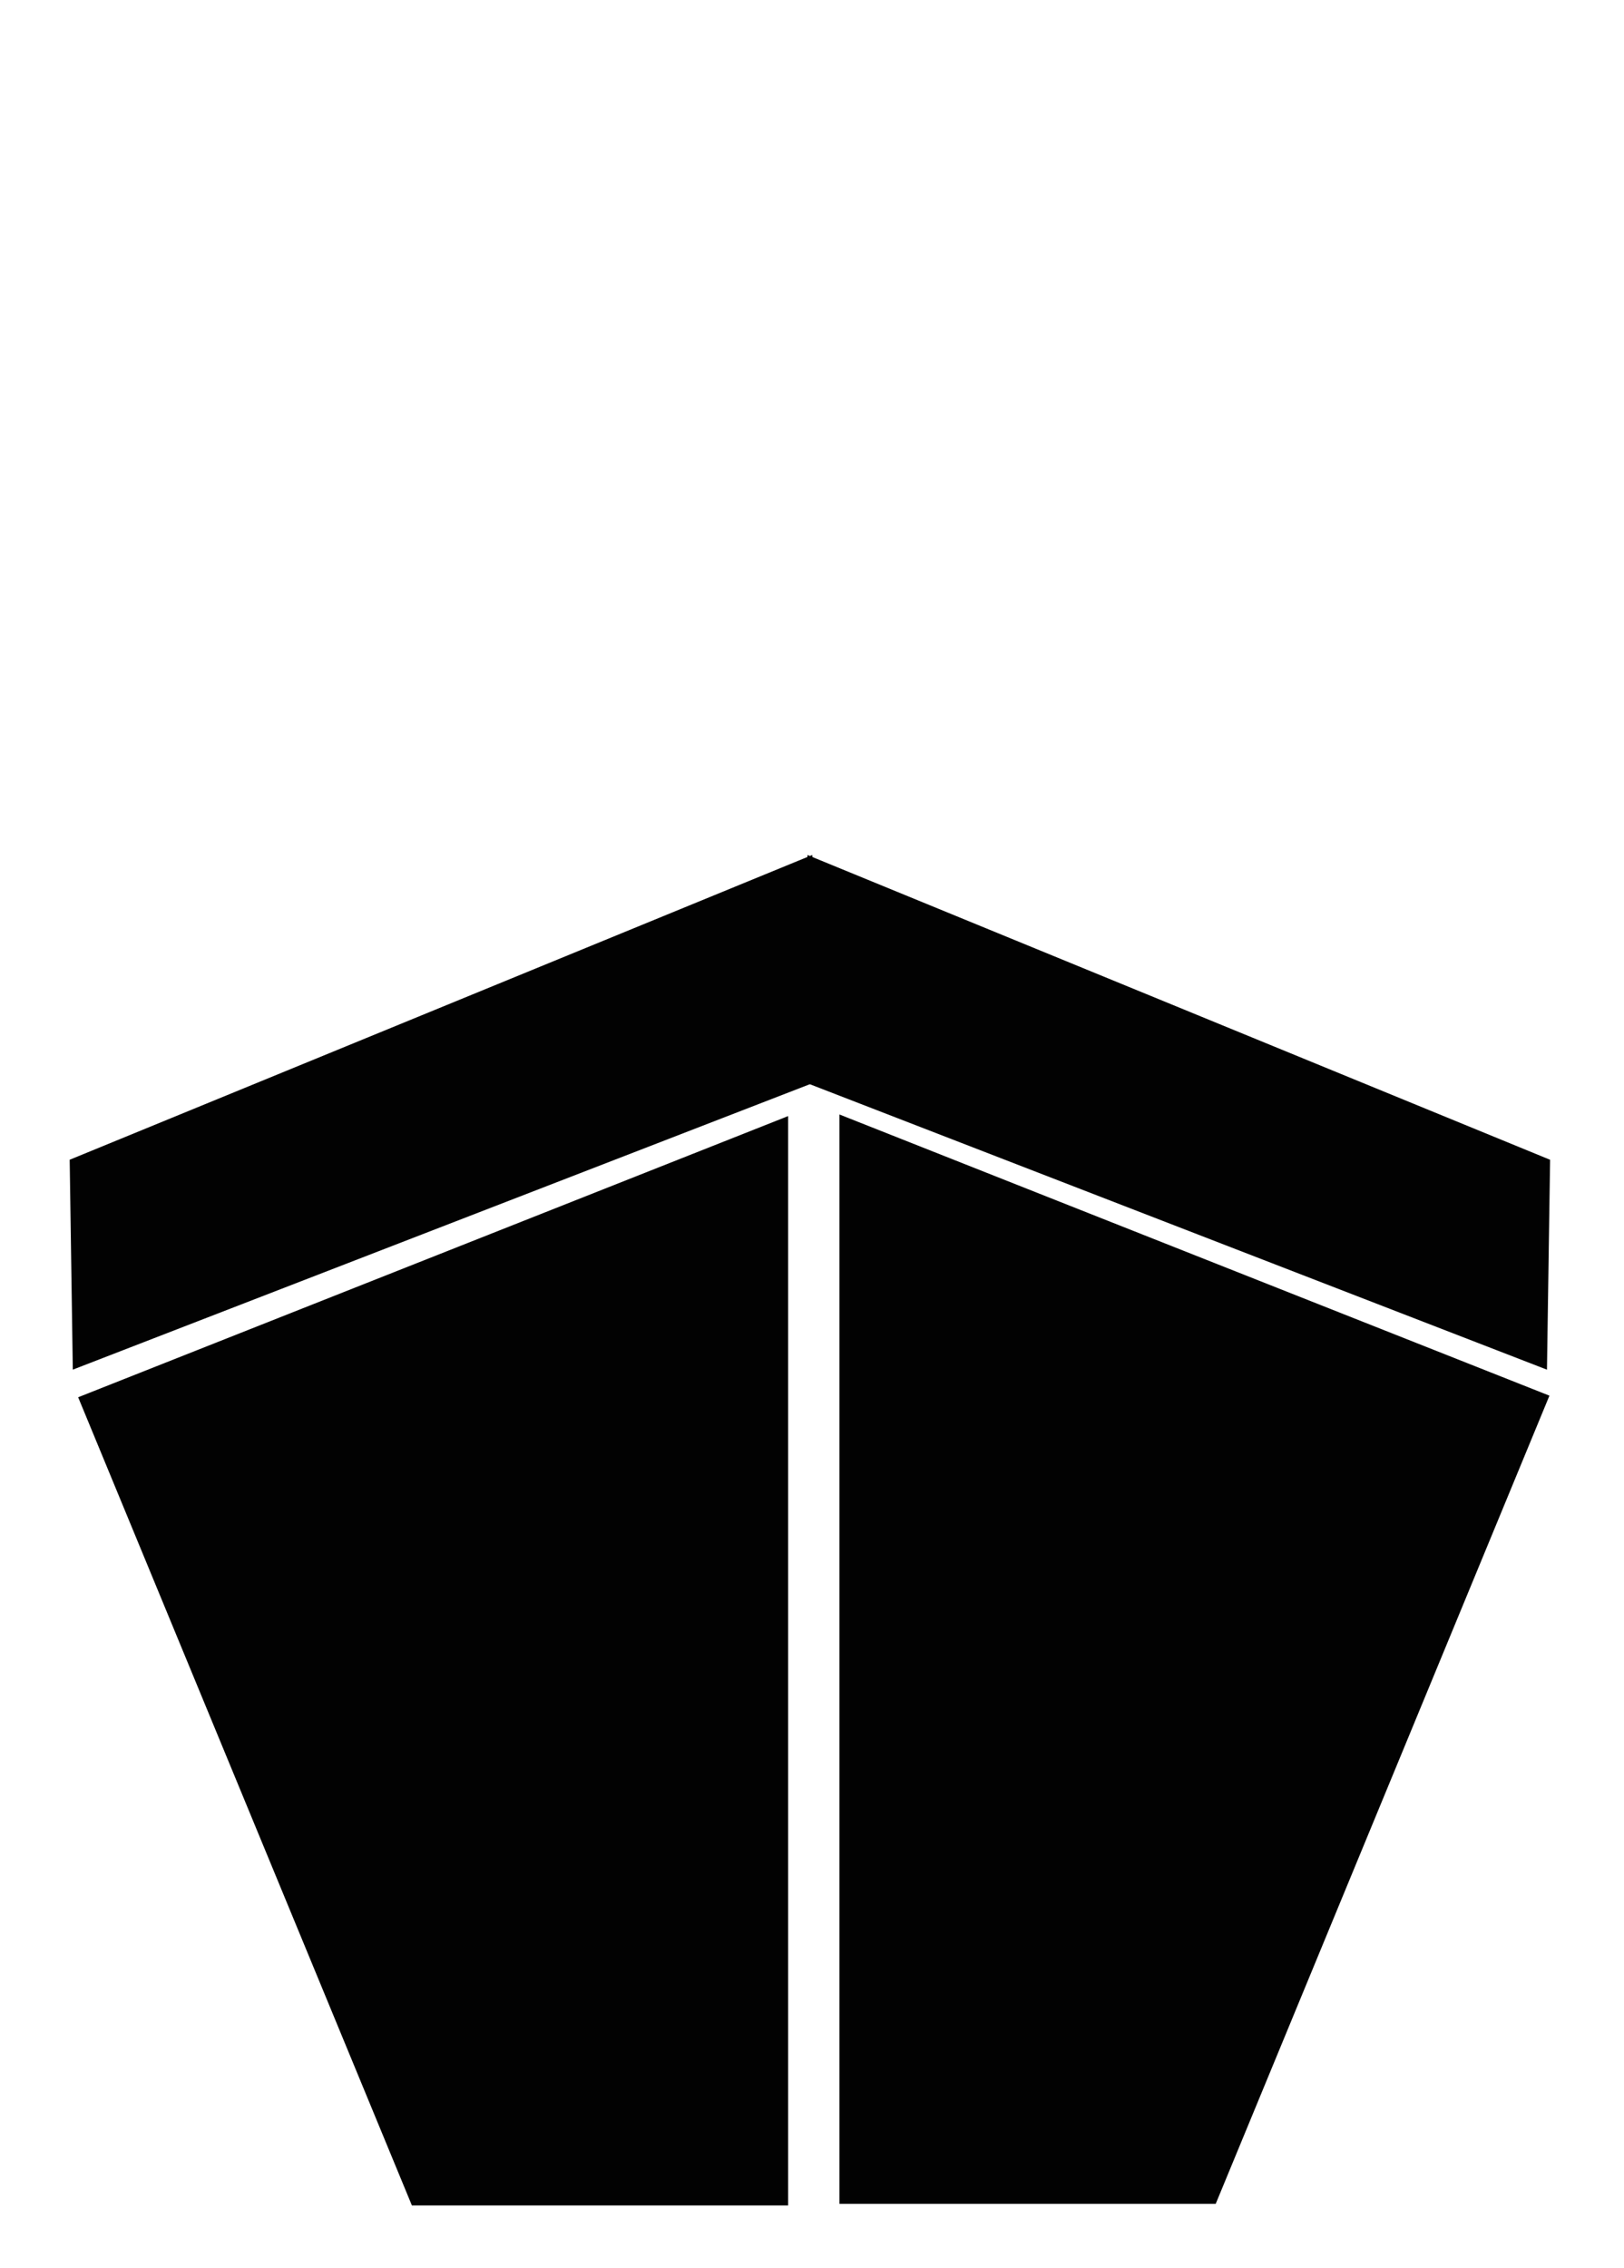 <?xml version="1.0" encoding="UTF-8"?>
<svg width="207px" height="289px" viewBox="0 0 207 289" version="1.1" xmlns="http://www.w3.org/2000/svg" xmlns:xlink="http://www.w3.org/1999/xlink">
    <!-- Generator: Sketch 41 (35326) - http://www.bohemiancoding.com/sketch -->
    <title>icon-vessel</title>
    <desc>Created with Sketch.</desc>
    <defs>
        <polygon id="path-1" points="698.443 407.472 800.754 406.928 790.321 433.904 688.794 432.418"></polygon>
        <polygon id="path-2" points="605.357 407.468 707.668 406.924 697.235 433.899 595.708 432.414"></polygon>
        <rect id="path-3" x="632" y="374" width="131" height="43"></rect>
        <mask id="mask-4" maskContentUnits="userSpaceOnUse" maskUnits="objectBoundingBox" x="0" y="0" width="131" height="43" fill="white">
            <use xlink:href="#path-3"></use>
        </mask>
        <rect id="path-5" x="655" y="363" width="90" height="11"></rect>
        <mask id="mask-6" maskContentUnits="userSpaceOnUse" maskUnits="objectBoundingBox" x="0" y="0" width="90" height="11" fill="white">
            <use xlink:href="#path-5"></use>
        </mask>
        <rect id="path-7" x="654.706" y="317.433" width="90" height="11"></rect>
        <mask id="mask-8" maskContentUnits="userSpaceOnUse" maskUnits="objectBoundingBox" x="0" y="0" width="90" height="11" fill="white">
            <use xlink:href="#path-7"></use>
        </mask>
        <rect id="path-9" x="675.202" y="325.017" width="90" height="5"></rect>
        <mask id="mask-10" maskContentUnits="userSpaceOnUse" maskUnits="objectBoundingBox" x="0" y="0" width="90" height="5" fill="white">
            <use xlink:href="#path-9"></use>
        </mask>
        <rect id="path-11" x="634.003" y="325.07" width="90" height="5"></rect>
        <mask id="mask-12" maskContentUnits="userSpaceOnUse" maskUnits="objectBoundingBox" x="0" y="0" width="90" height="5" fill="white">
            <use xlink:href="#path-11"></use>
        </mask>
    </defs>
    <g id="icon--vessel" stroke="none" stroke-width="1" fill="none" fill-rule="evenodd">
        <g id="icon-vessel" transform="translate(-595, -278)">
            <polygon id="Rectangle" fill="#020202" points="604.962 456.029 695.459 420.203 695.459 559 647.5 559"></polygon>
            <polygon id="Rectangle" fill="#020202" transform="translate(747.248, 489.399) scale(-1, 1) translate(-747.248, -489.399) " points="702 455.826 792.497 420 792.497 558.797 744.538 558.797"></polygon>
            <use id="Rectangle-2" fill="#020202" transform="translate(744.774, 420.416) scale(-1, 1) rotate(-22) translate(-744.774, -420.416) " xlink:href="#path-1"></use>
            <use id="Rectangle-2" fill="#020202" transform="translate(651.688, 420.412) rotate(-22) translate(-651.688, -420.412) " xlink:href="#path-2"></use>
            <use id="Rectangle-3" stroke="#000000" mask="url(#mask-4)" stroke-width="12" fill-opacity="0.014" fill="#D8D8D8" xlink:href="#path-3"></use>
            <use id="Rectangle-3-Copy" stroke="#000000" mask="url(#mask-6)" stroke-width="12" fill="#010101" xlink:href="#path-5"></use>
            <use id="Rectangle-3-Copy" stroke="#000000" mask="url(#mask-8)" stroke-width="12" fill="#010101" transform="translate(699.706, 322.933) rotate(-269) translate(-699.706, -322.933) " xlink:href="#path-7"></use>
            <use id="Rectangle-3-Copy" stroke="#000000" mask="url(#mask-10)" stroke-width="12" fill="#010101" transform="translate(720.202, 327.517) rotate(-299) translate(-720.202, -327.517) " xlink:href="#path-9"></use>
            <use id="Rectangle-3-Copy" stroke="#000000" mask="url(#mask-12)" stroke-width="12" fill="#010101" transform="translate(679.003, 327.57) scale(-1, 1) rotate(-299) translate(-679.003, -327.57) " xlink:href="#path-11"></use>
        </g>
    </g>
</svg>